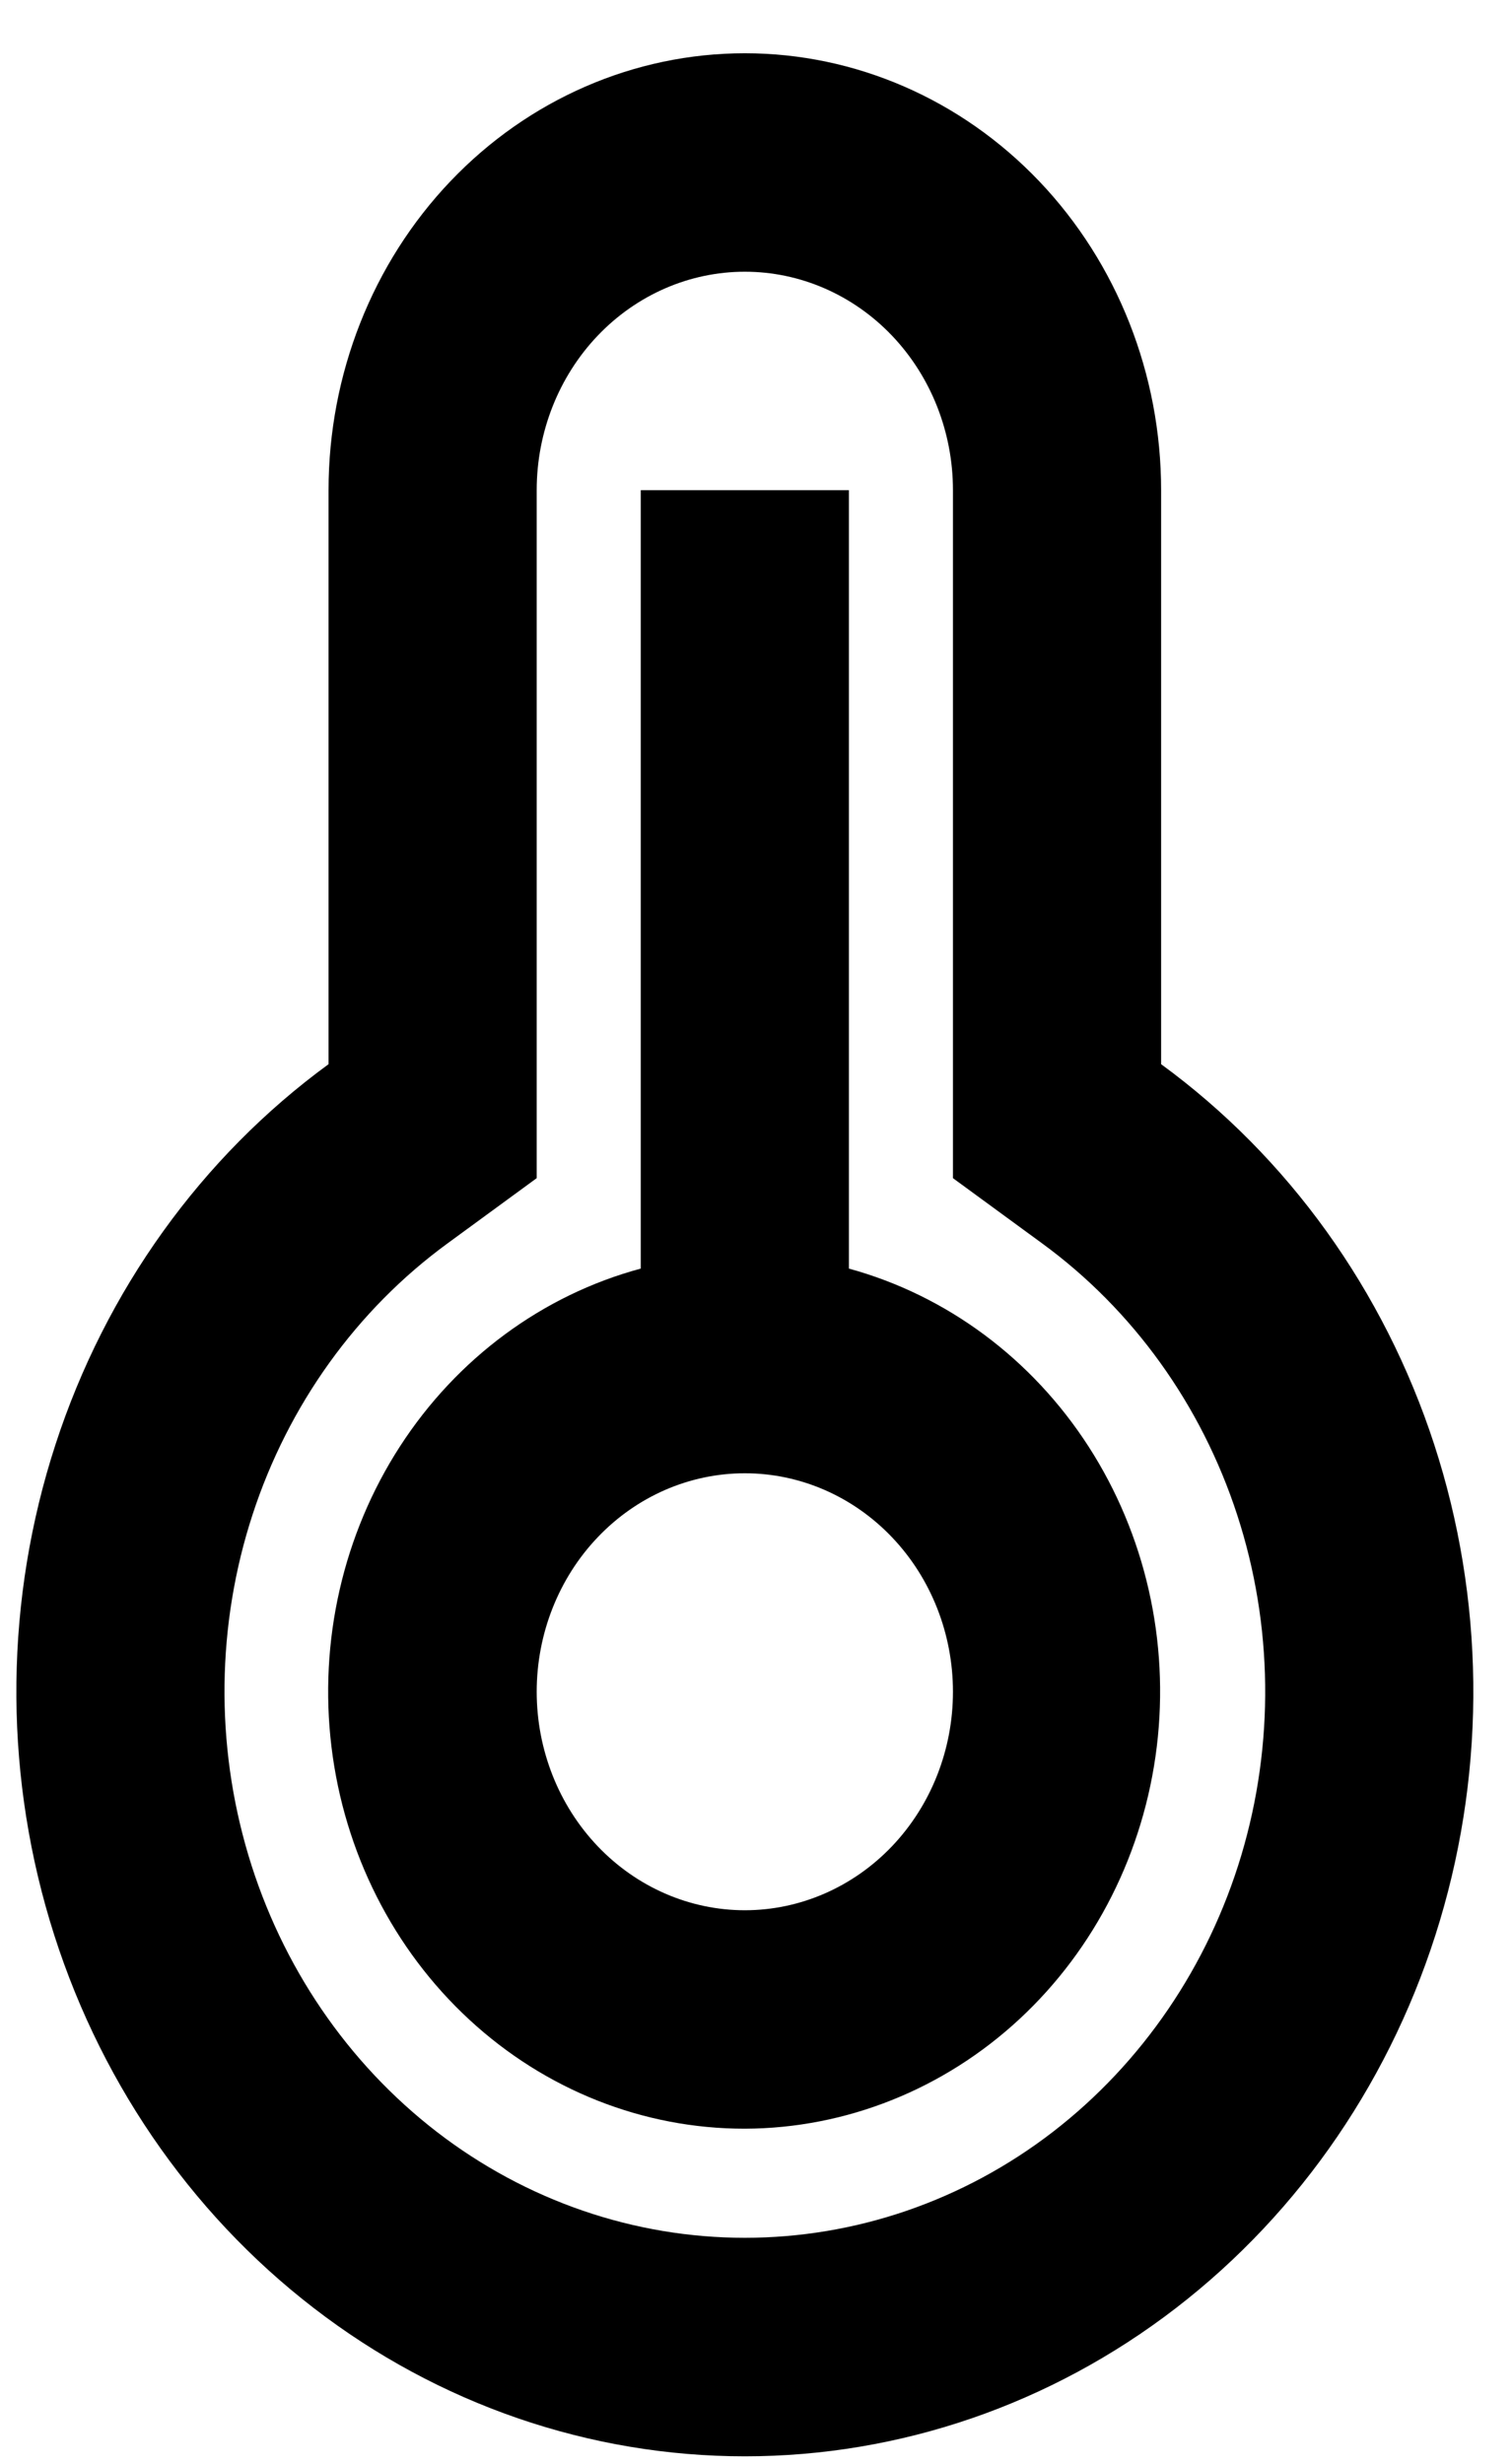 <?xml version="1.0" encoding="UTF-8" standalone="no"?><svg width='27' height='44' viewBox='0 0 27 44' fill='none' xmlns='http://www.w3.org/2000/svg'>
<path d='M5.867 8.753C5.867 6.684 6.65 4.699 8.044 3.236C9.438 1.773 11.329 0.951 13.301 0.951C15.272 0.951 17.163 1.773 18.557 3.236C19.951 4.699 20.734 6.684 20.734 8.753V19.003C23.007 20.664 24.715 23.043 25.611 25.794C26.506 28.545 26.542 31.524 25.712 34.297C24.883 37.071 23.232 39.494 21 41.214C18.767 42.935 16.07 43.862 13.301 43.862C10.531 43.862 7.834 42.935 5.602 41.214C3.369 39.494 1.718 37.071 0.889 34.297C0.06 31.524 0.095 28.545 0.991 25.794C1.886 23.043 3.594 20.664 5.867 19.003V8.753ZM7.993 22.202C6.369 23.388 5.148 25.087 4.508 27.052C3.868 29.017 3.843 31.145 4.435 33.127C5.027 35.108 6.206 36.839 7.801 38.069C9.396 39.298 11.322 39.96 13.301 39.96C15.279 39.96 17.206 39.298 18.801 38.069C20.395 36.839 21.575 35.108 22.167 33.127C22.759 31.145 22.733 29.017 22.093 27.052C21.453 25.087 20.232 23.388 18.608 22.202L17.017 21.038V8.753C17.017 7.718 16.626 6.726 15.929 5.994C15.232 5.263 14.287 4.852 13.301 4.852C12.315 4.852 11.37 5.263 10.673 5.994C9.976 6.726 9.584 7.718 9.584 8.753V21.038L7.993 22.202ZM11.442 22.653V8.753H15.159V22.653C16.907 23.132 18.429 24.263 19.441 25.834C20.452 27.404 20.885 29.308 20.657 31.189C20.429 33.07 19.557 34.8 18.204 36.055C16.85 37.311 15.107 38.006 13.301 38.012C11.49 38.014 9.741 37.322 8.382 36.066C7.023 34.811 6.147 33.078 5.919 31.192C5.691 29.307 6.126 27.399 7.143 25.827C8.16 24.255 9.689 23.126 11.442 22.653ZM13.301 34.111C14.287 34.111 15.232 33.699 15.929 32.968C16.626 32.236 17.017 31.244 17.017 30.209C17.017 29.175 16.626 28.182 15.929 27.451C15.232 26.719 14.287 26.308 13.301 26.308C12.315 26.308 11.37 26.719 10.673 27.451C9.976 28.182 9.584 29.175 9.584 30.209C9.584 31.244 9.976 32.236 10.673 32.968C11.37 33.699 12.315 34.111 13.301 34.111Z' fill='black'/>
</svg>
